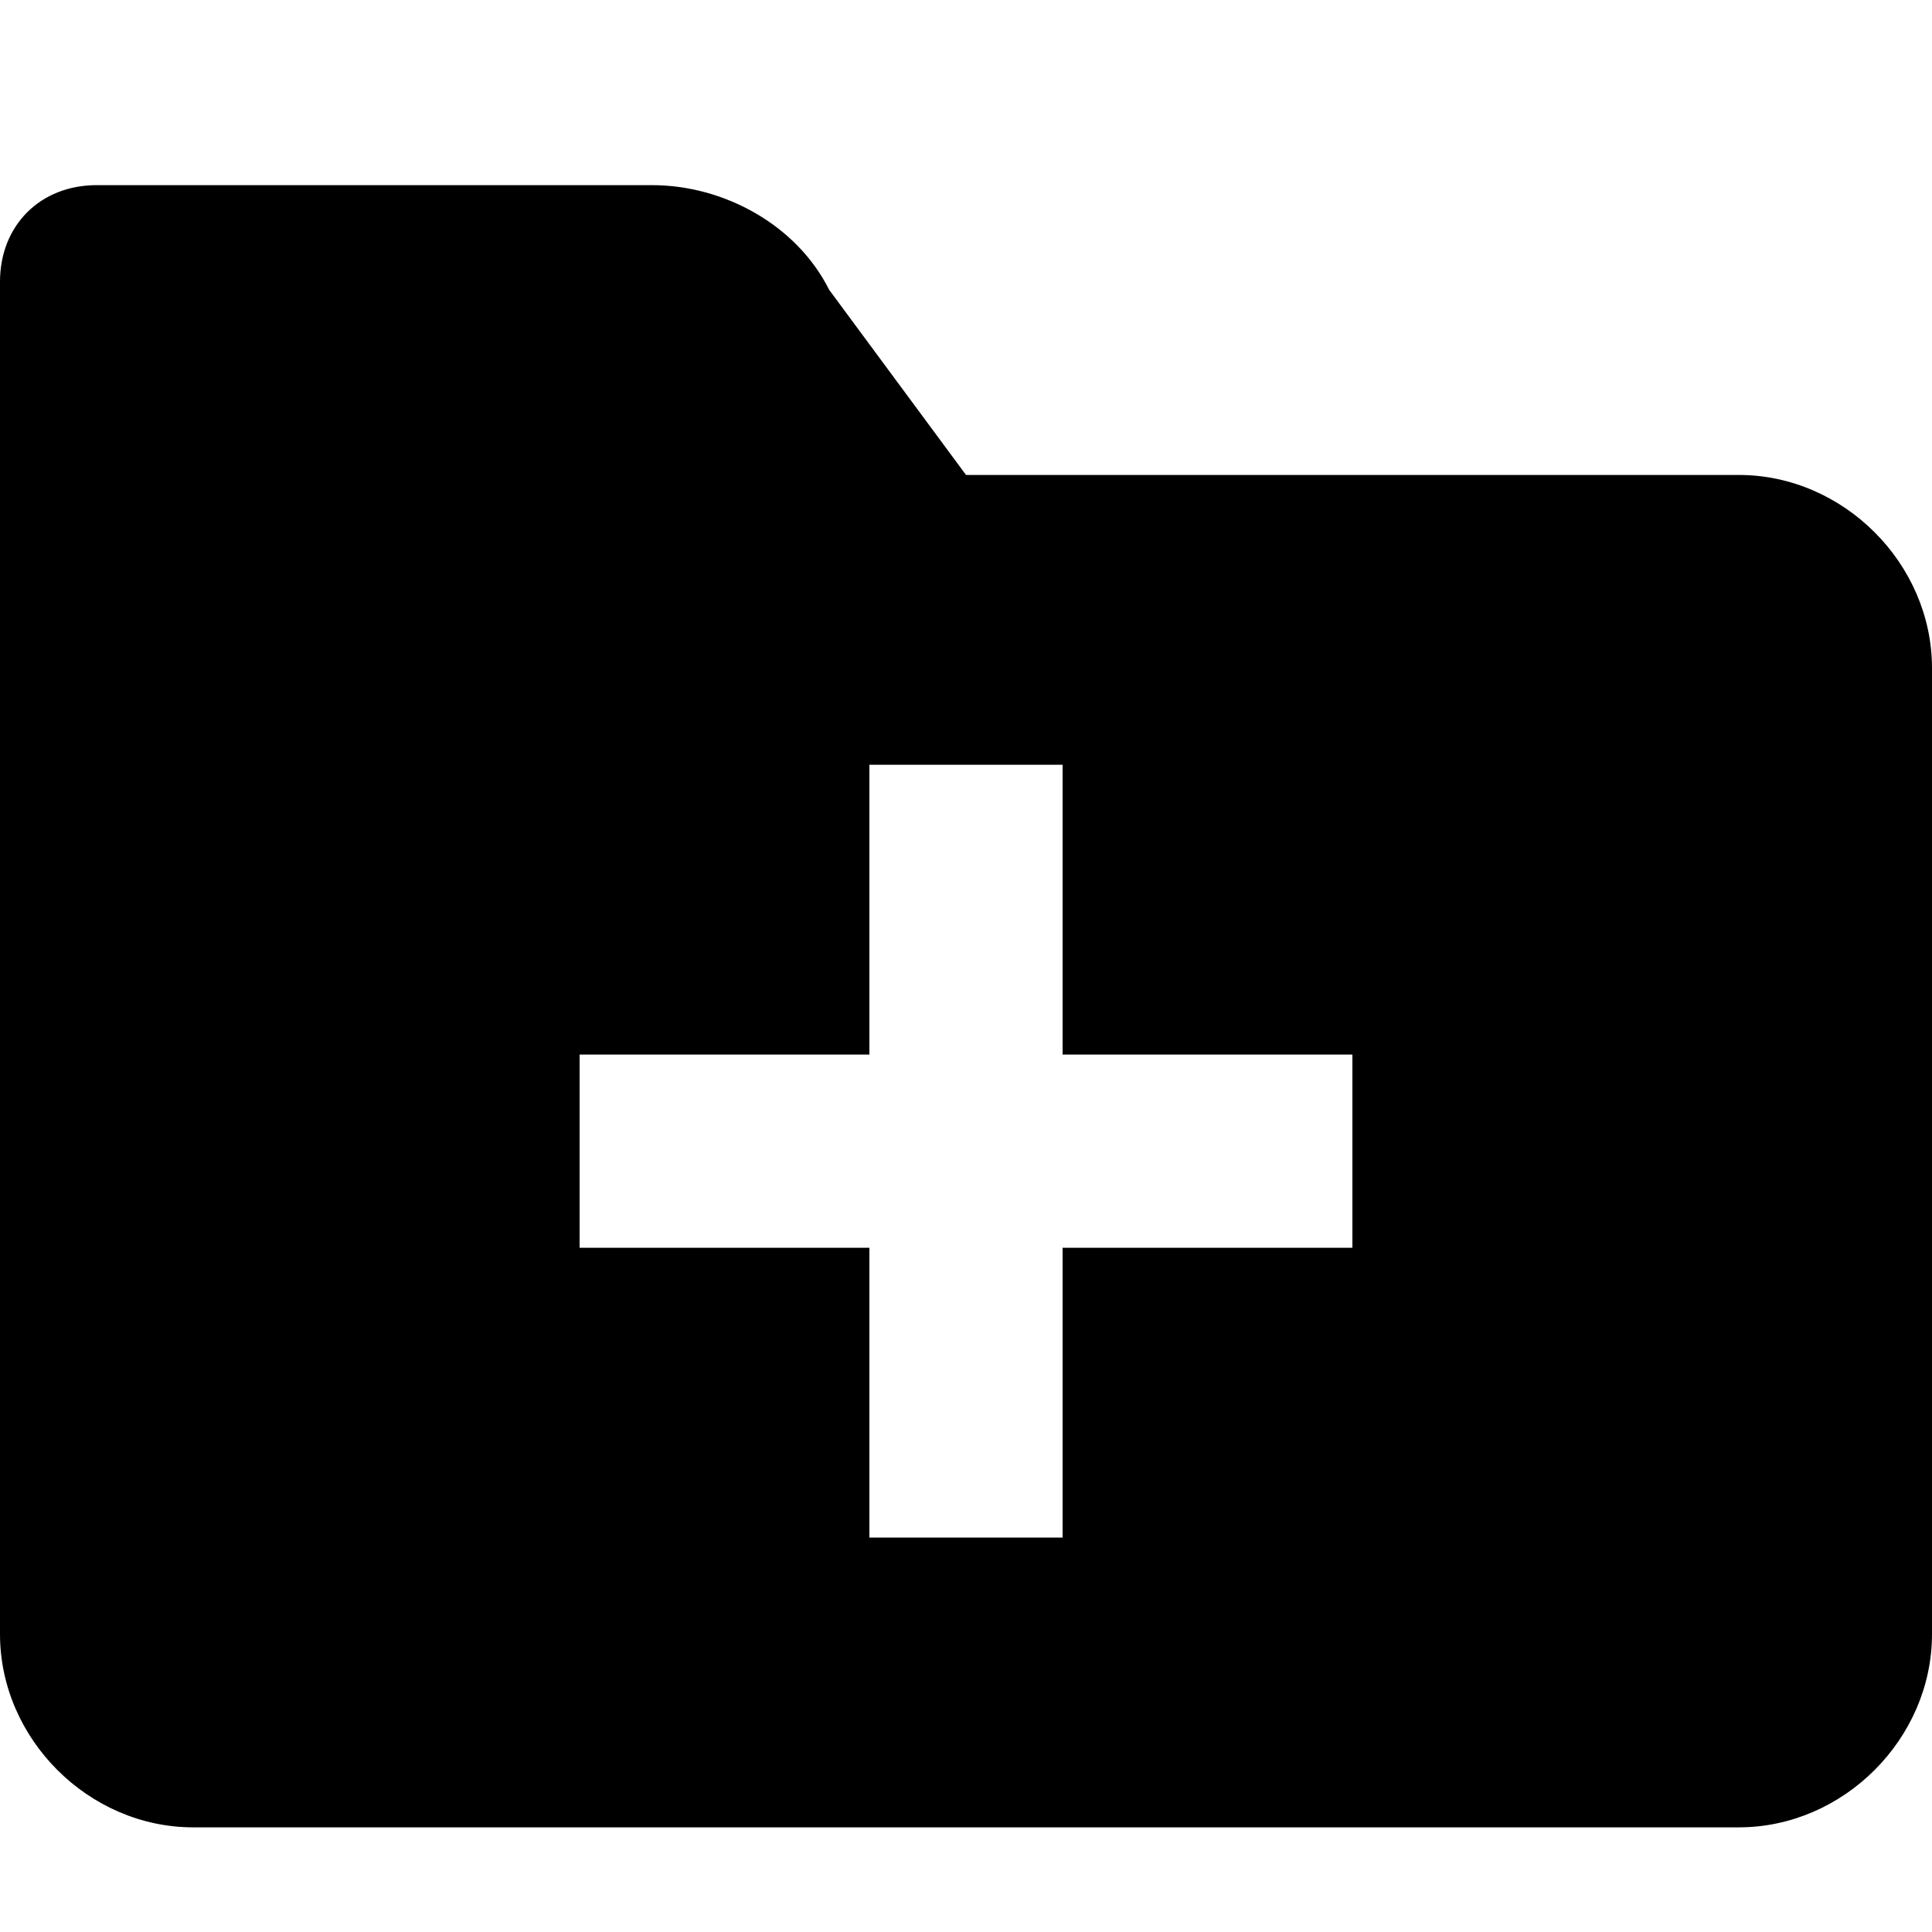<?xml version="1.0" encoding="utf-8"?>
<!-- Generator: Adobe Illustrator 25.2.1, SVG Export Plug-In . SVG Version: 6.00 Build 0)  -->
<svg version="1.1" id="Layer_1" xmlns="http://www.w3.org/2000/svg" xmlns:xlink="http://www.w3.org/1999/xlink" x="0px" y="0px"
	 viewBox="0 0 24 24" style="enable-background:new 0 0 24 24;" xml:space="preserve">
<path d="M21.6,5.9H12l-1.7-2.3C9.9,2.8,9,2.3,8.1,2.3H1.2C0.5,2.3,0,2.8,0,3.5v16.8c0,1.3,1.1,2.4,2.4,2.4h19.2
	c1.3,0,2.4-1.1,2.4-2.4v-12C24,7,22.9,5.9,21.6,5.9z M16.8,15.5h-3.6v3.6h-2.4v-3.6H7.2v-2.4h3.6V9.5h2.4v3.6h3.6V15.5z"/>
</svg>
